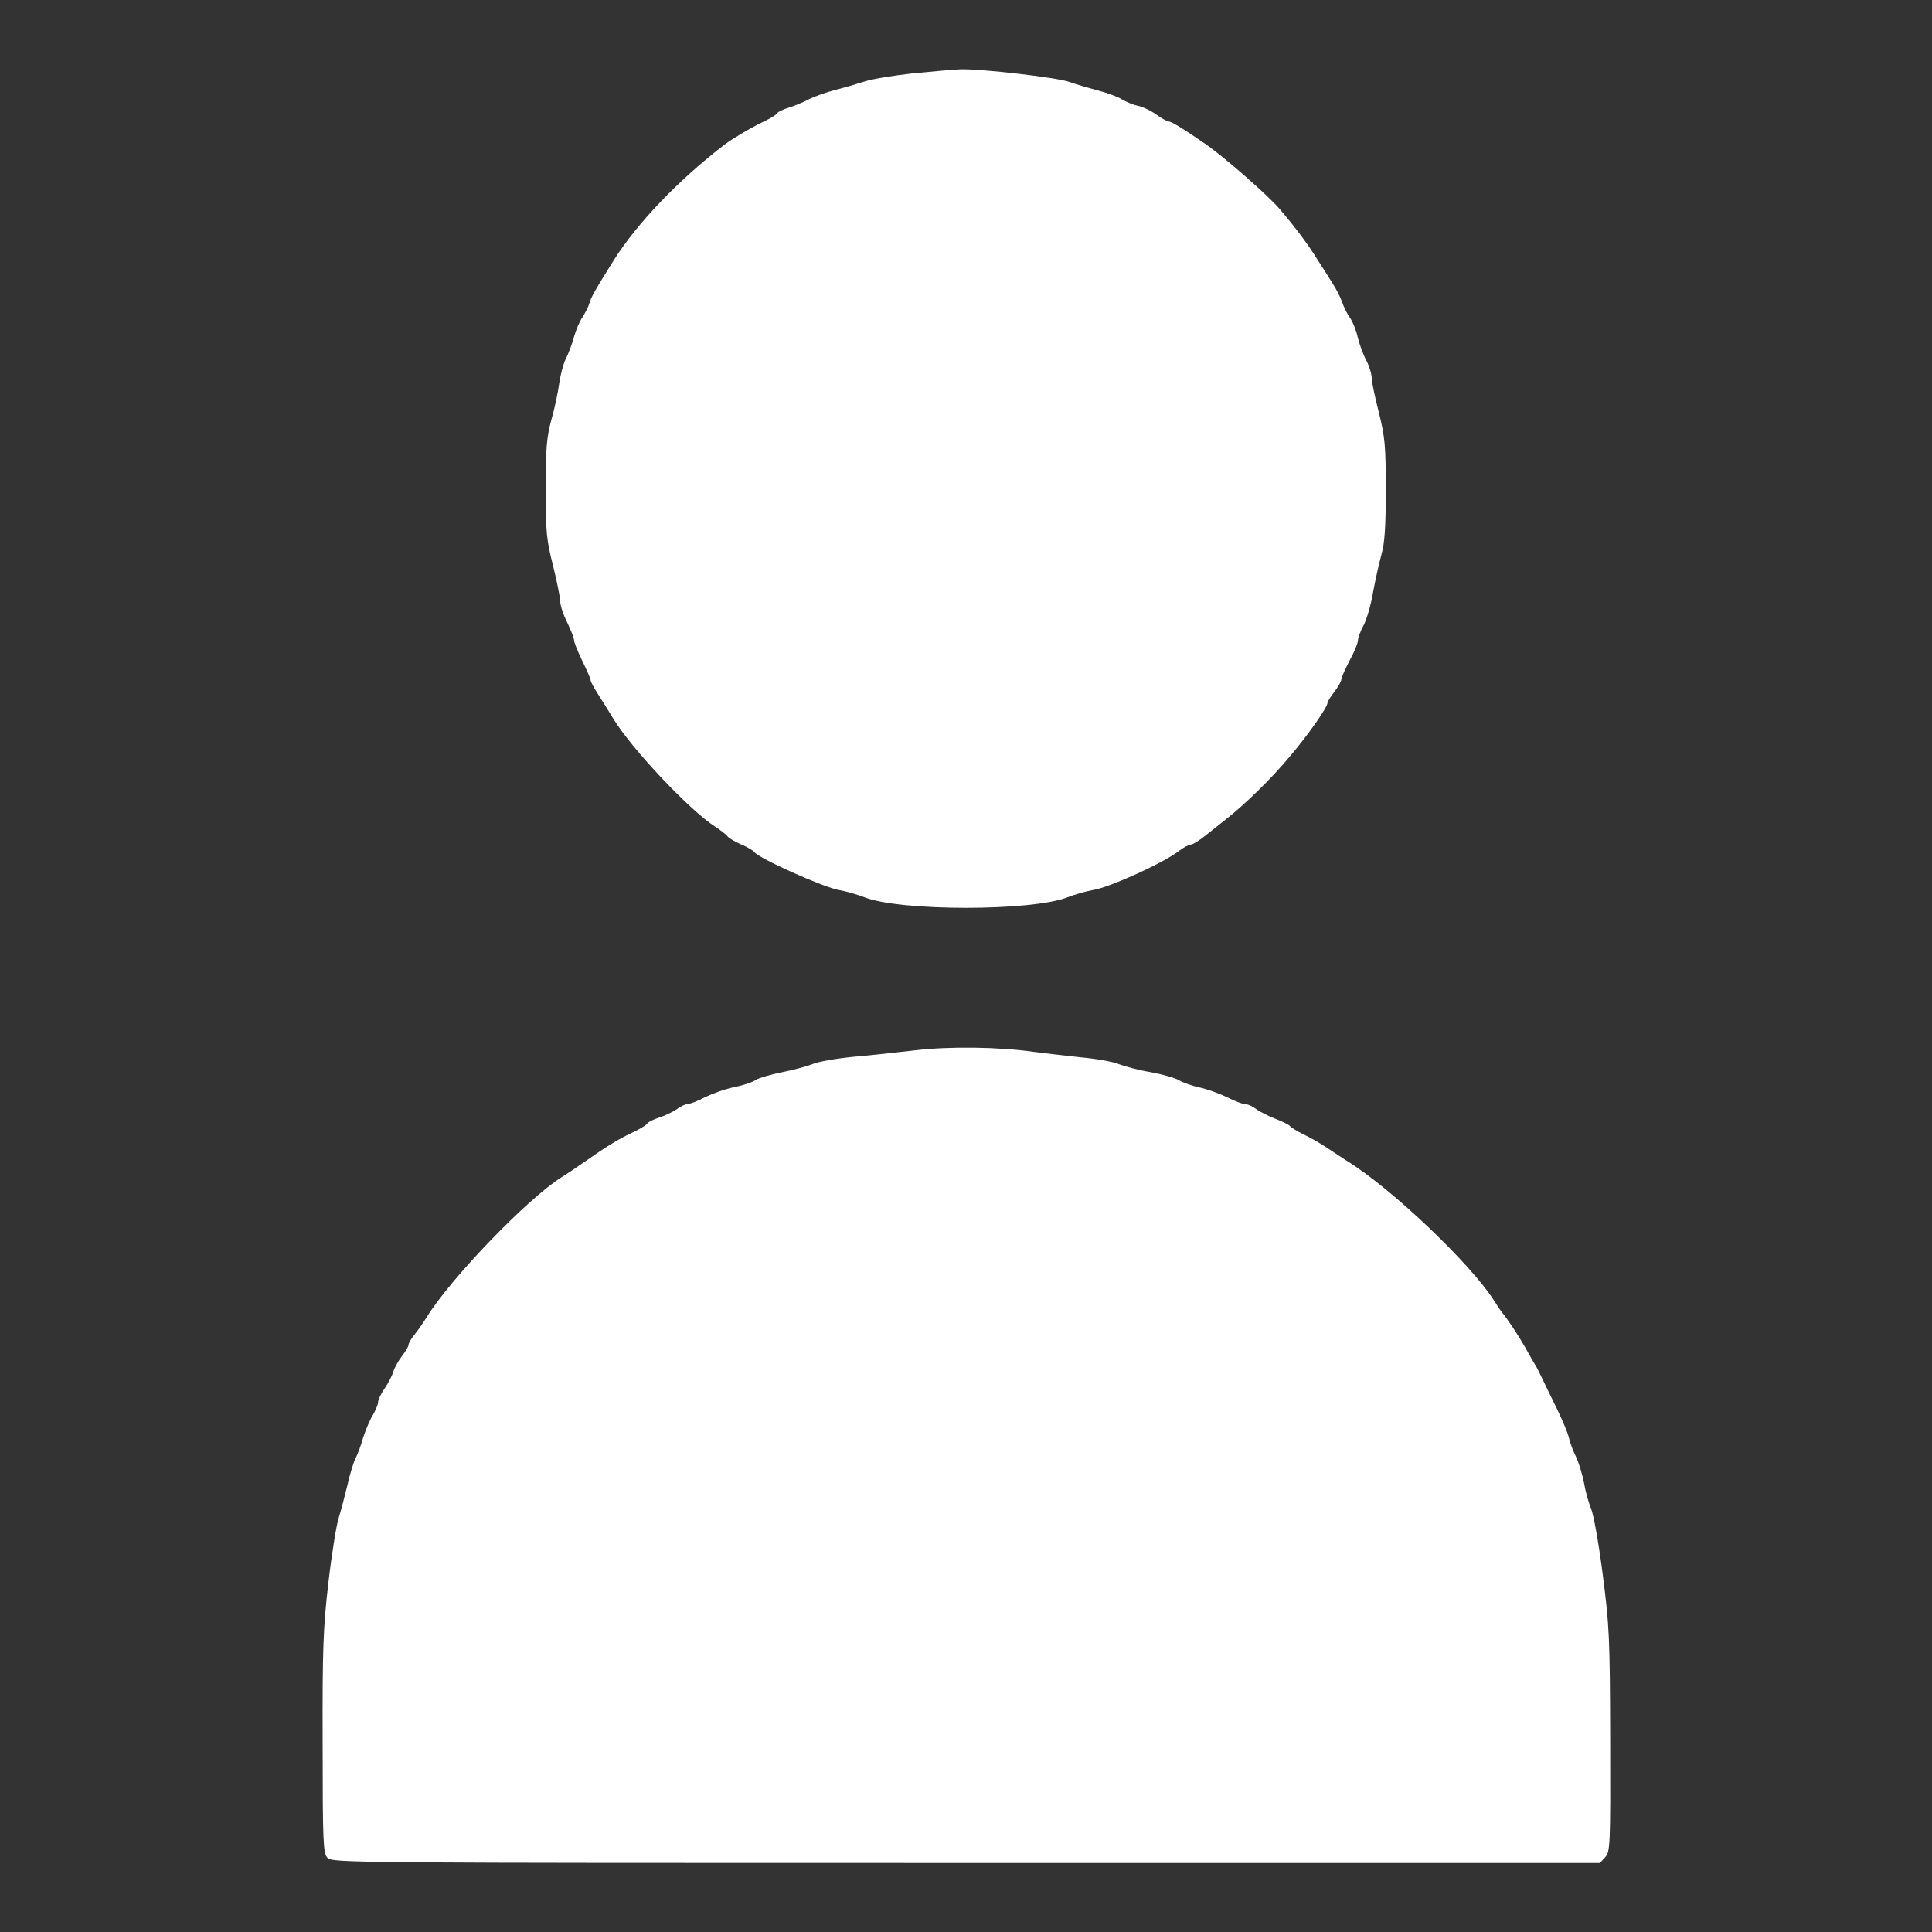  <svg version="1.0" xmlns="http://www.w3.org/2000/svg" width="25pt" height="25pt" viewBox="0 0 700 700" preserveAspectRatio="xMidYMid meet">
<rect x="0" y="0" width="700" height="700" fill="#333333" stroke="none"/>
<g transform="translate(0,700) scale(0.1,-0.1)" fill="#ffffff" stroke="none">
<path d="M3305 6734 c-71 -8 -150 -21 -175 -30 -25 -8 -72 -22 -105 -30 -33
-9 -76 -24 -95 -34 -19 -10 -52 -24 -72 -30 -21 -6 -41 -16 -44 -22 -3 -5 -25
-18 -48 -29 -46 -22 -110 -60 -141 -83 -169 -130 -316 -284 -402 -420 -70
-112 -81 -132 -88 -156 -4 -14 -16 -36 -25 -50 -10 -14 -23 -45 -30 -70 -7
-25 -20 -61 -30 -80 -9 -19 -20 -60 -24 -90 -4 -30 -16 -89 -28 -130 -17 -63
-21 -103 -21 -250 0 -156 3 -187 27 -280 14 -58 26 -116 26 -130 0 -14 11 -47
25 -75 13 -27 25 -57 25 -65 0 -8 14 -42 30 -75 16 -33 30 -64 30 -70 0 -5 13
-29 28 -52 15 -23 40 -64 56 -90 68 -110 278 -332 367 -388 20 -13 40 -29 44
-34 3 -6 25 -19 49 -30 24 -10 46 -23 49 -28 14 -22 252 -129 308 -138 24 -4
65 -16 91 -26 129 -51 607 -51 736 0 26 10 67 22 91 26 63 10 262 101 314 143
16 12 35 22 42 22 7 0 31 15 53 33 22 17 54 43 72 57 70 55 167 149 234 230
68 80 136 178 136 194 0 4 11 22 25 40 14 18 25 38 25 45 0 6 14 37 30 68 17
31 30 63 30 72 0 9 9 35 21 56 11 22 27 76 34 120 8 44 22 105 30 135 12 41
16 100 16 235 0 160 -3 191 -25 280 -14 55 -26 111 -26 125 0 14 -9 44 -20 65
-12 22 -25 60 -31 84 -5 24 -18 56 -28 70 -10 14 -23 40 -28 56 -6 17 -21 47
-34 67 -13 21 -37 59 -54 85 -34 55 -76 112 -137 184 -42 50 -202 190 -270
237 -81 56 -124 82 -134 82 -5 0 -25 11 -43 24 -19 14 -48 28 -65 32 -17 3
-44 14 -61 24 -16 10 -57 25 -90 33 -33 9 -78 22 -100 30 -42 16 -319 48 -395
46 -25 -1 -103 -8 -175 -15z"></path>
<path d="M3320 3195 c-63 -7 -166 -19 -228 -24 -62 -6 -130 -18 -150 -27 -20
-8 -69 -21 -109 -29 -40 -8 -82 -20 -95 -28 -13 -9 -48 -20 -78 -26 -31 -6
-78 -23 -105 -36 -26 -14 -55 -25 -63 -25 -7 0 -26 -8 -40 -19 -15 -10 -44
-24 -64 -30 -21 -7 -41 -17 -44 -23 -4 -6 -30 -21 -58 -34 -50 -24 -92 -50
-176 -109 -23 -16 -57 -39 -75 -50 -122 -76 -403 -367 -490 -509 -11 -18 -30
-45 -42 -60 -13 -16 -23 -33 -23 -39 0 -6 -11 -24 -24 -41 -13 -17 -27 -42
-31 -56 -4 -14 -18 -41 -31 -60 -13 -19 -24 -41 -24 -50 0 -8 -9 -29 -19 -47
-11 -17 -26 -54 -35 -81 -8 -28 -20 -61 -27 -74 -7 -13 -21 -57 -30 -98 -10
-41 -24 -95 -32 -120 -8 -25 -25 -129 -37 -233 -19 -163 -22 -239 -21 -583 0
-359 2 -398 17 -415 17 -19 77 -19 2314 -19 l2297 0 19 21 c18 20 19 41 18
423 -1 372 -3 416 -27 601 -14 110 -33 217 -42 238 -9 22 -21 64 -26 95 -6 31
-19 72 -28 92 -10 19 -21 49 -25 65 -6 27 -30 82 -74 170 -8 17 -21 44 -29 60
-8 17 -18 37 -24 45 -5 8 -20 35 -34 60 -24 42 -63 101 -83 125 -5 6 -17 24
-27 40 -84 134 -373 409 -532 507 -15 10 -48 31 -73 48 -25 17 -64 39 -87 50
-23 11 -45 25 -48 29 -3 5 -27 17 -53 27 -26 10 -58 26 -71 36 -13 10 -31 18
-41 18 -9 0 -38 11 -65 25 -27 13 -71 29 -99 35 -28 6 -61 18 -74 26 -13 8
-58 21 -101 29 -43 7 -95 21 -116 29 -20 9 -83 20 -138 25 -56 6 -133 15 -172
20 -127 18 -305 20 -425 6z"></path>
</g>
</svg>